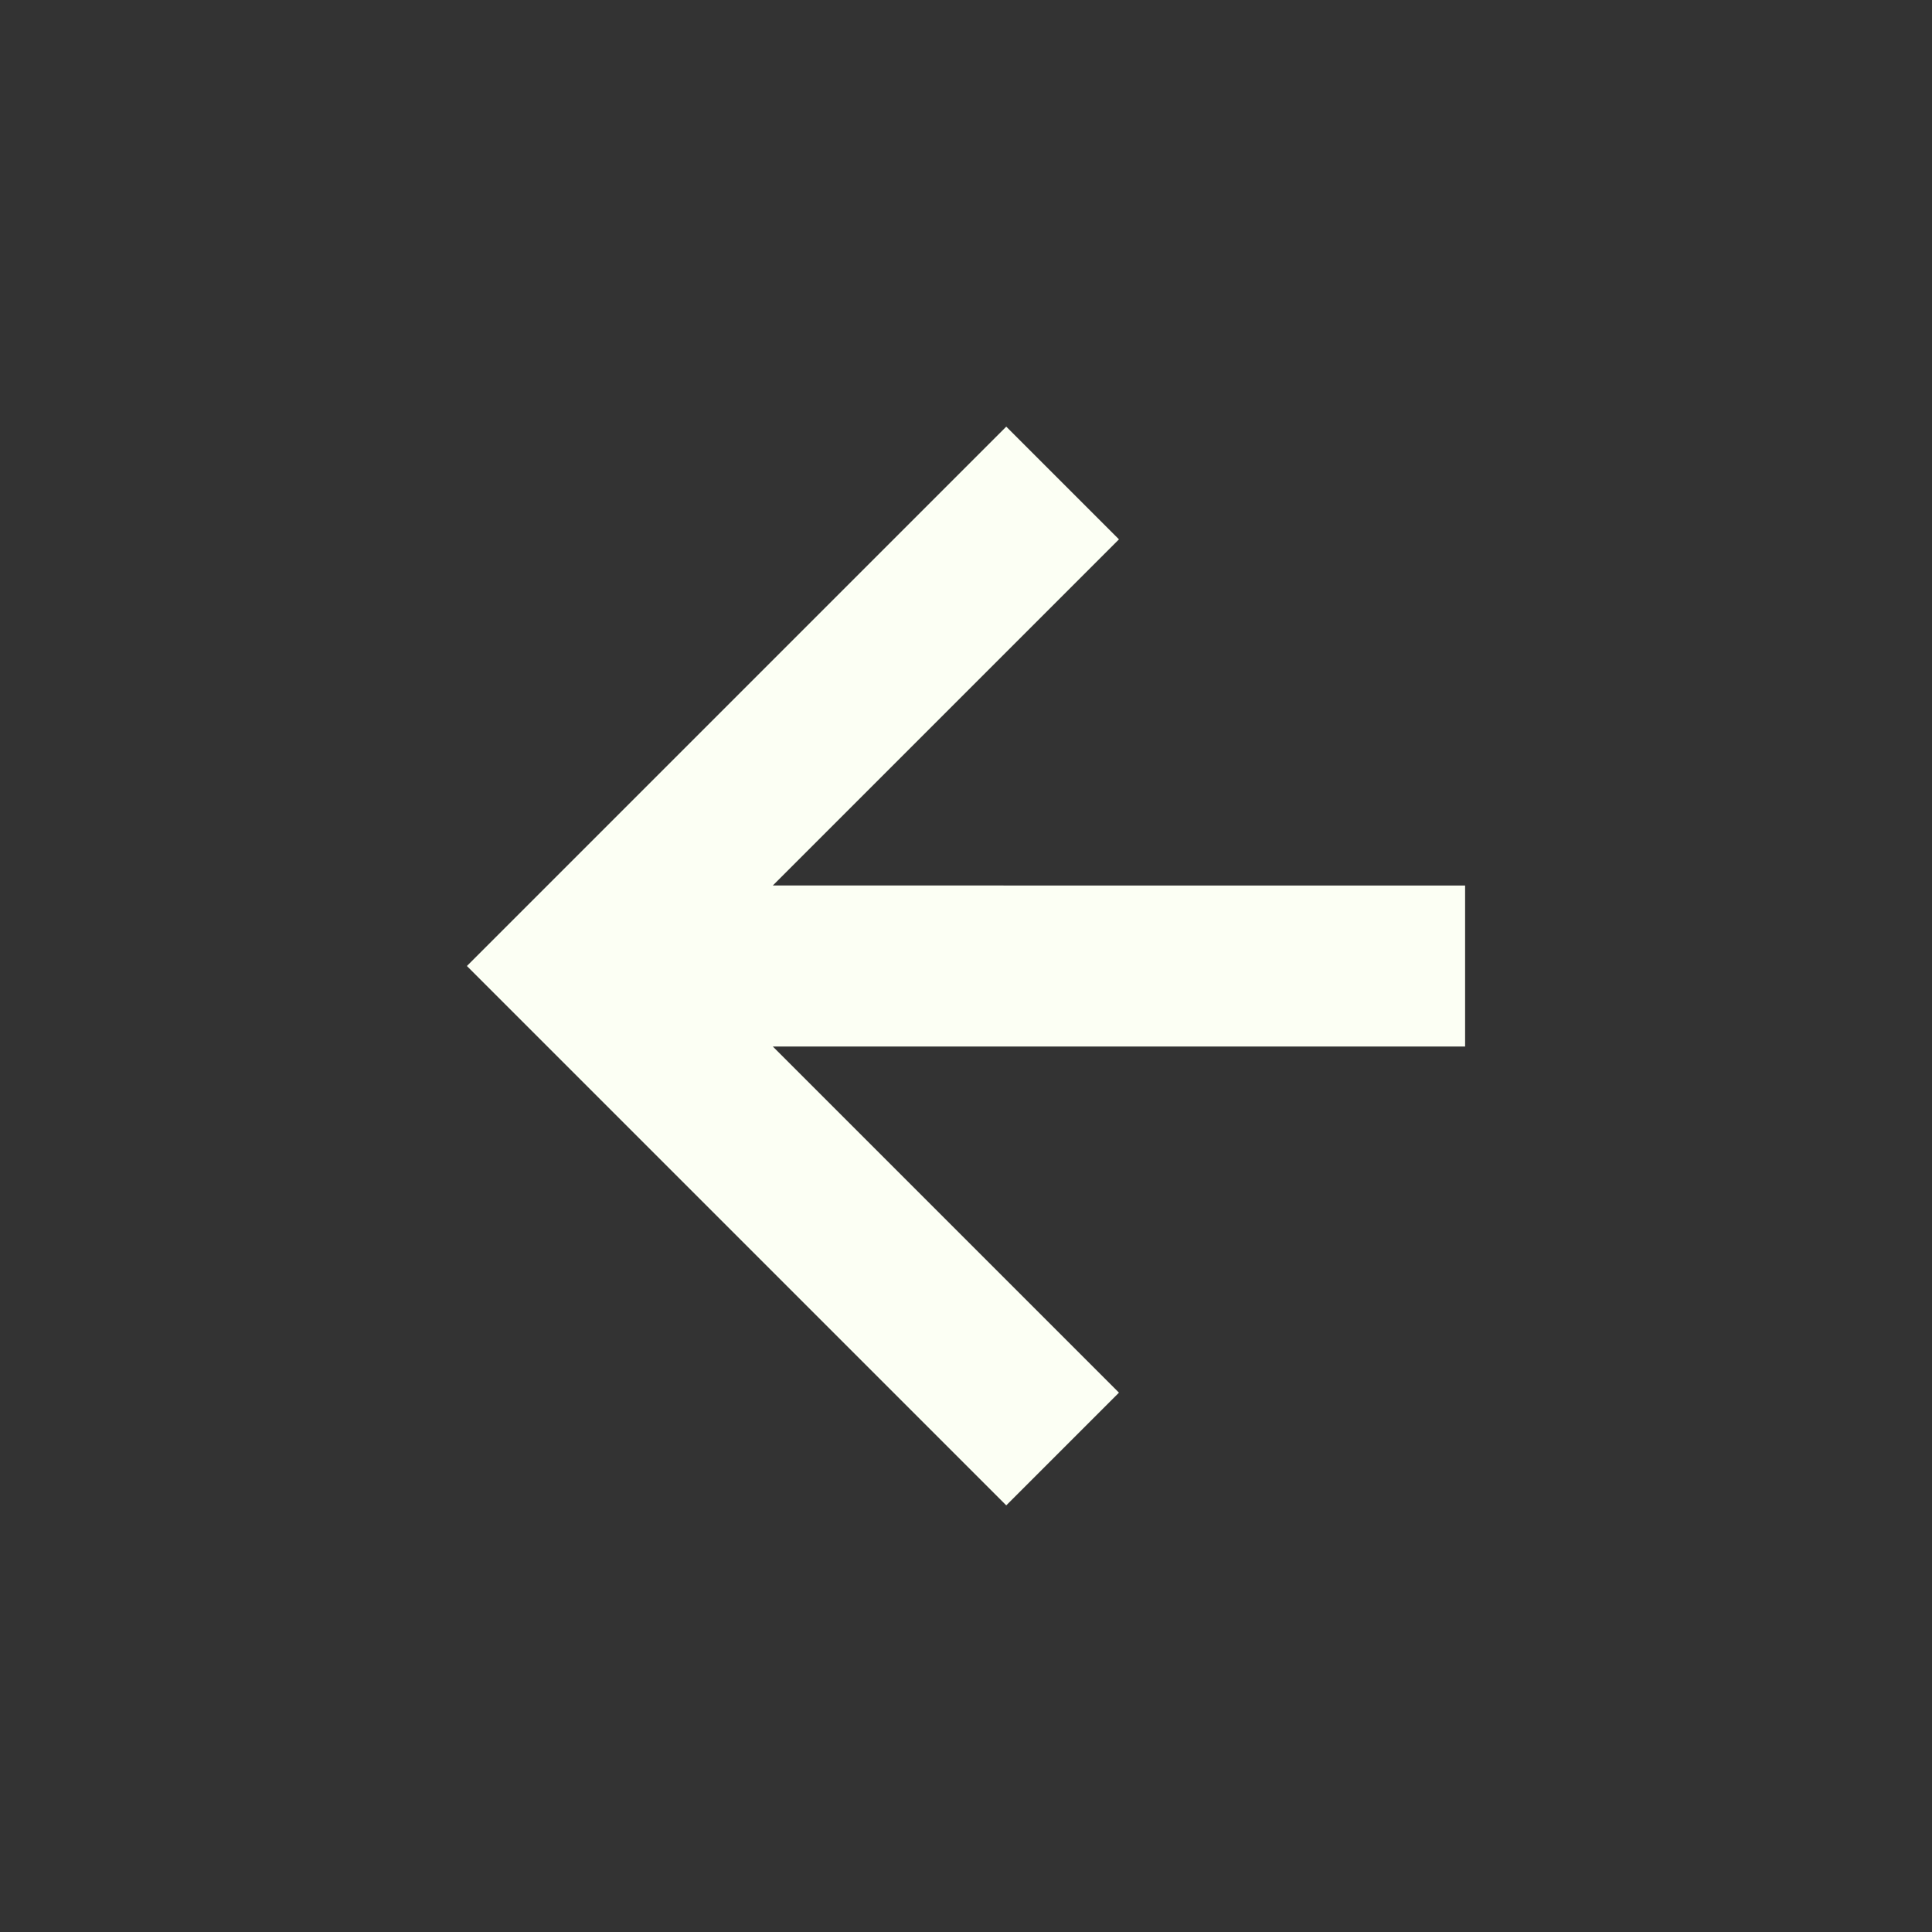 <?xml version="1.0" encoding="utf-8"?>
<!-- Generator: Adobe Illustrator 25.4.1, SVG Export Plug-In . SVG Version: 6.00 Build 0)  -->
<svg version="1.1" id="Layer_1" xmlns="http://www.w3.org/2000/svg" xmlns:xlink="http://www.w3.org/1999/xlink" x="0px" y="0px"
	 viewBox="0 0 24 24" style="enable-background:new 0 0 24 24;" xml:space="preserve">
<rect x="0" y="0" width="24" height="24" fill="#333333" stroke="none"/>
<style type="text/css">
	.st0{fill:#FCFFF4;}
</style>
<path class="st0" d="M12.5,5.3L5.8,12l6.7,6.7l1.4-1.4L9.6,13h8.6v-2H9.6l4.3-4.3L12.5,5.3z"/>
</svg>
